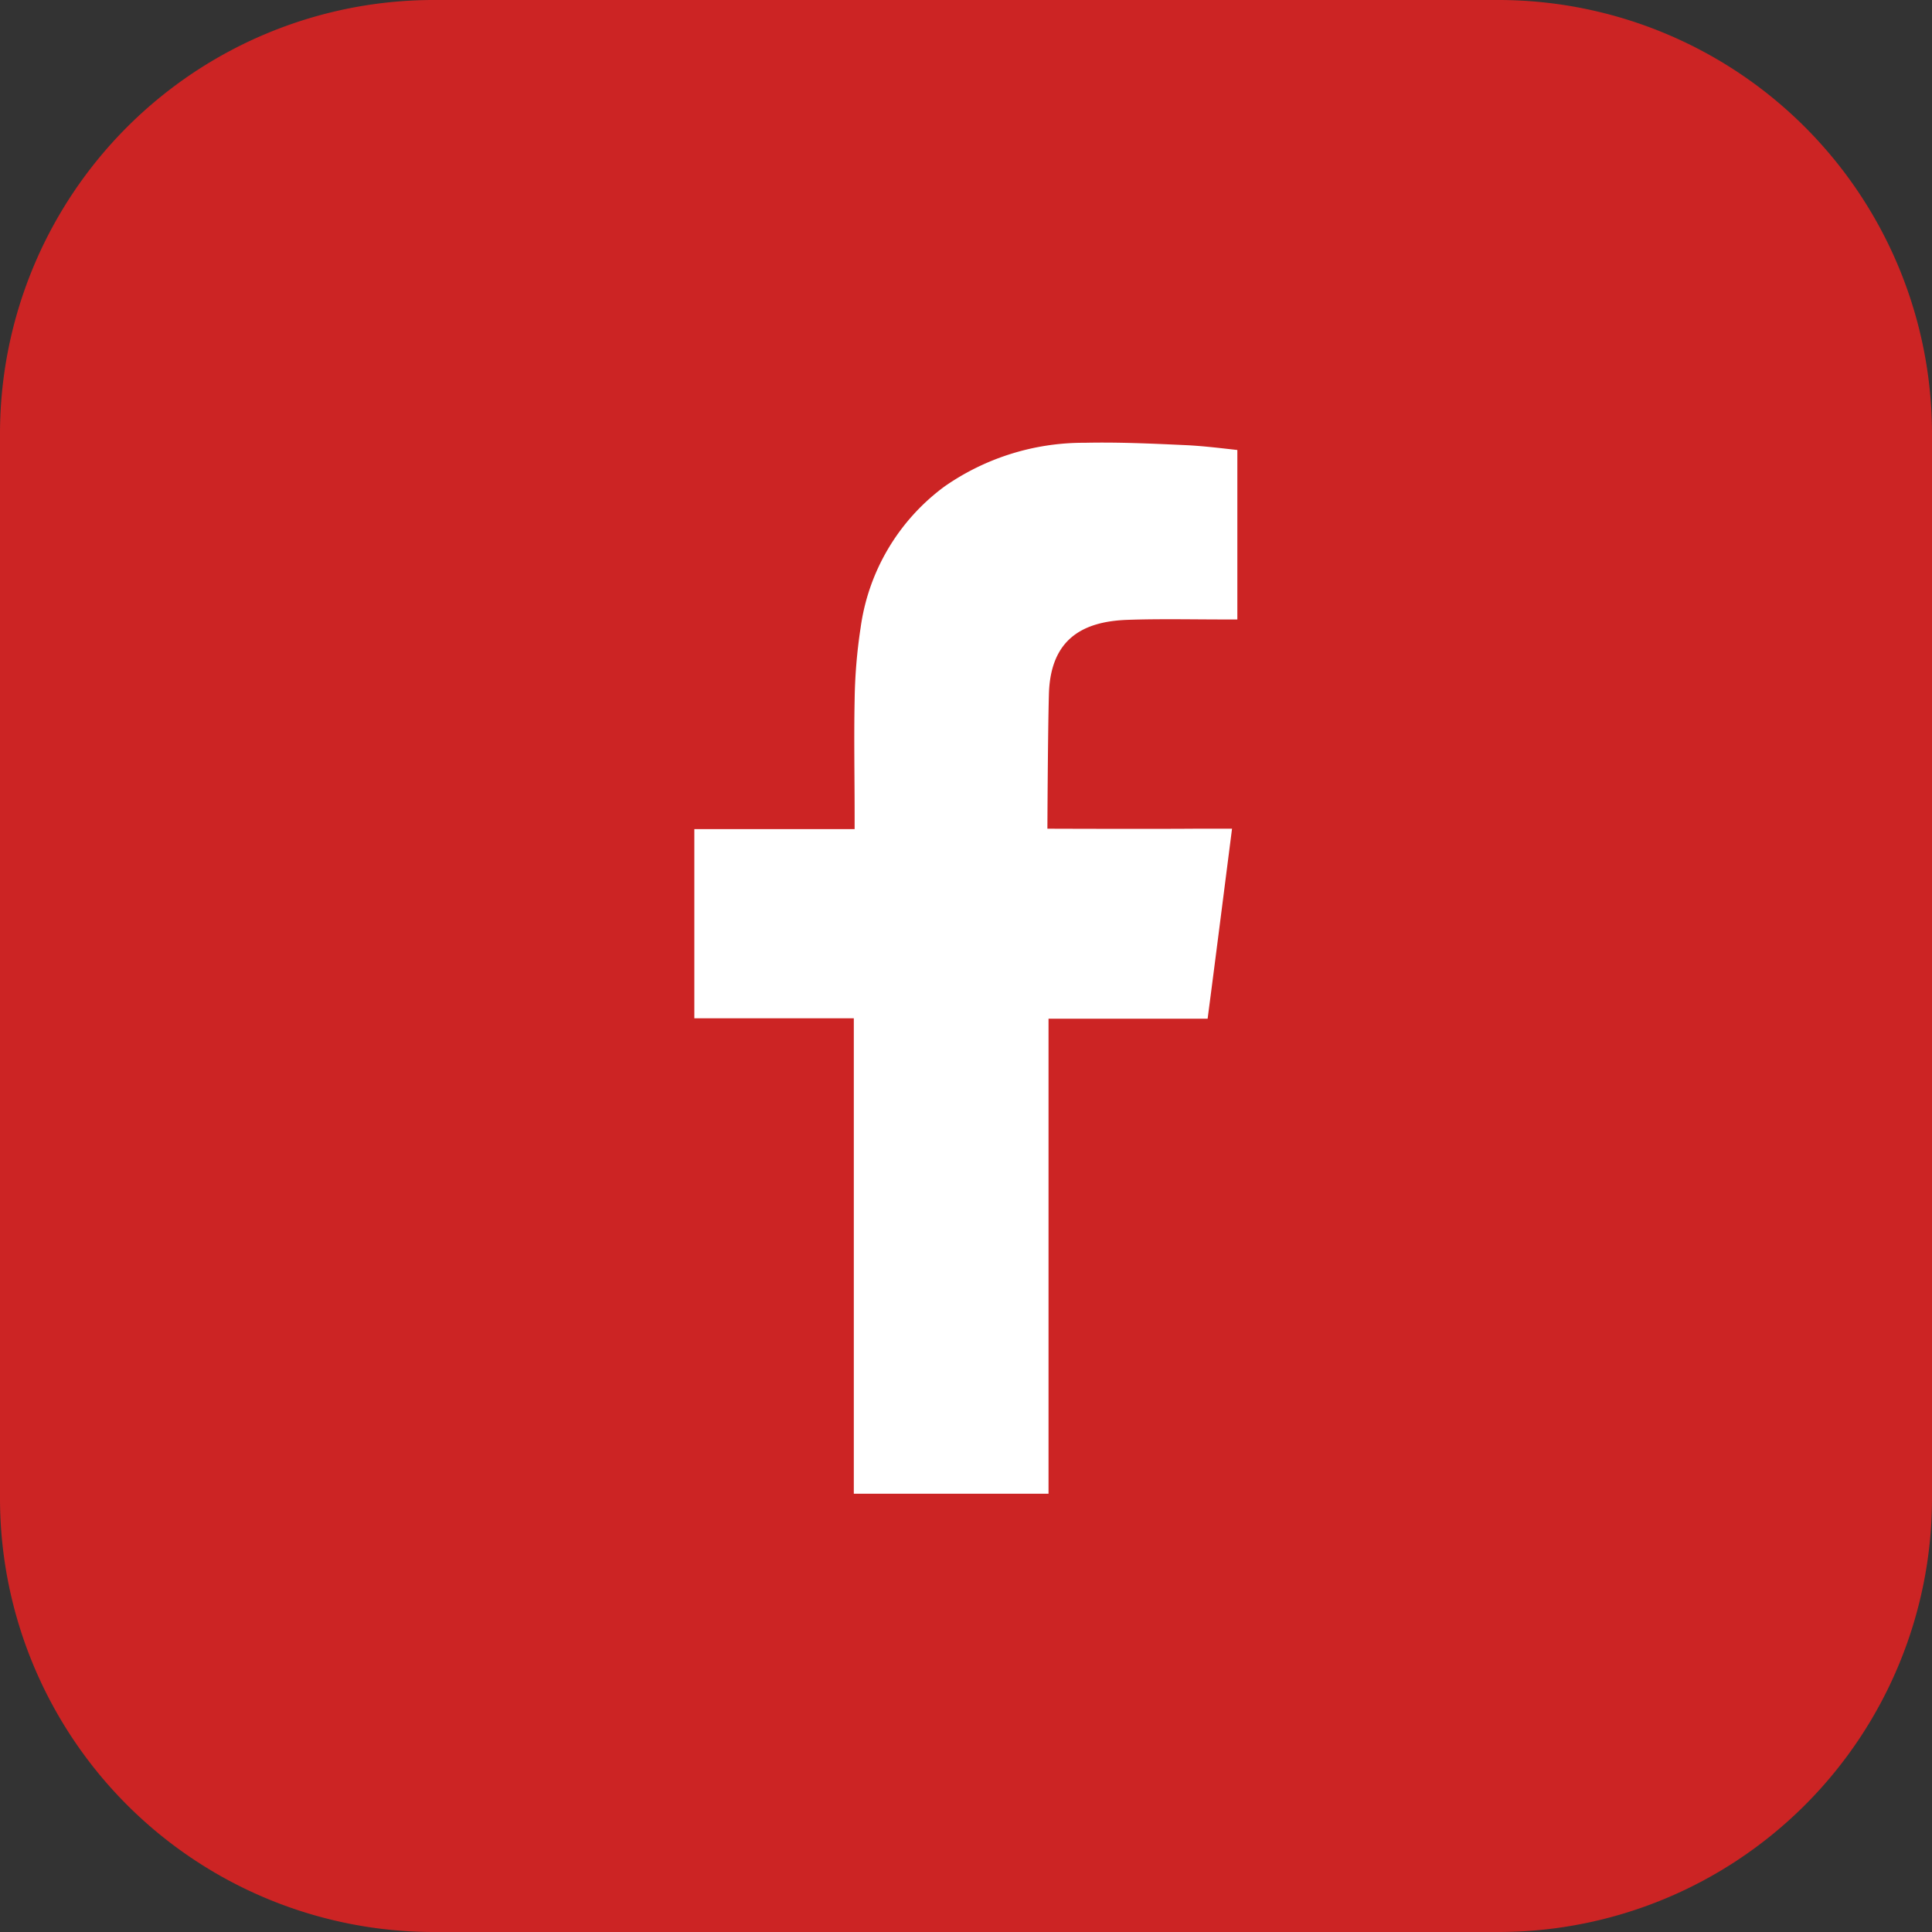 <svg xmlns="http://www.w3.org/2000/svg" xmlns:xlink="http://www.w3.org/1999/xlink" width="60" height="60" viewBox="0 0 60 60">
  <rect x="0" y="0" width="60" height="60" fill="#333333" stroke="none"/>
  <defs>
    <style>
      .cls-1 {
        clip-path: url(#clip-FB_hover);
      }

      .cls-2 {
        fill: #cc2424;
      }

      .cls-3 {
        fill: #fff;
        fill-rule: evenodd;
      }
    </style>
    <clipPath id="clip-FB_hover">
      <rect width="60" height="60"/>
    </clipPath>
  </defs>
  <g id="FB_hover" class="cls-1">
    <g id="FB_Icon">
      <path id="路径_5" data-name="路径 5" class="cls-2" d="M60,46.535A13.466,13.466,0,0,1,46.536,60H13.465A13.473,13.473,0,0,1,0,46.535V13.465A13.473,13.473,0,0,1,13.465,0h33.07A13.473,13.473,0,0,1,60,13.465Z"/>
      <path id="路径_6" data-name="路径 6" class="cls-3" d="M197.049,123.451c1-.035,2-.012,3.007-.012h.408v-5.263c-.536-.059-1.1-.13-1.655-.153-1.026-.047-2.051-.094-3.088-.071a7.546,7.546,0,0,0-4.347,1.354,6.551,6.551,0,0,0-2.61,4.392,16.28,16.28,0,0,0-.186,2.261c-.023,1.177,0,2.355,0,3.544v.447H183.6v5.875h4.953V150.59H194.6V135.837h4.941c.256-1.954.5-3.885.758-5.9h-1.107c-1.41.012-4.627,0-4.627,0s.012-2.908.047-4.18C194.66,124.028,195.685,123.5,197.049,123.451Z" transform="translate(-162.037 -104.201)"/>
    </g>
  </g>
</svg>
